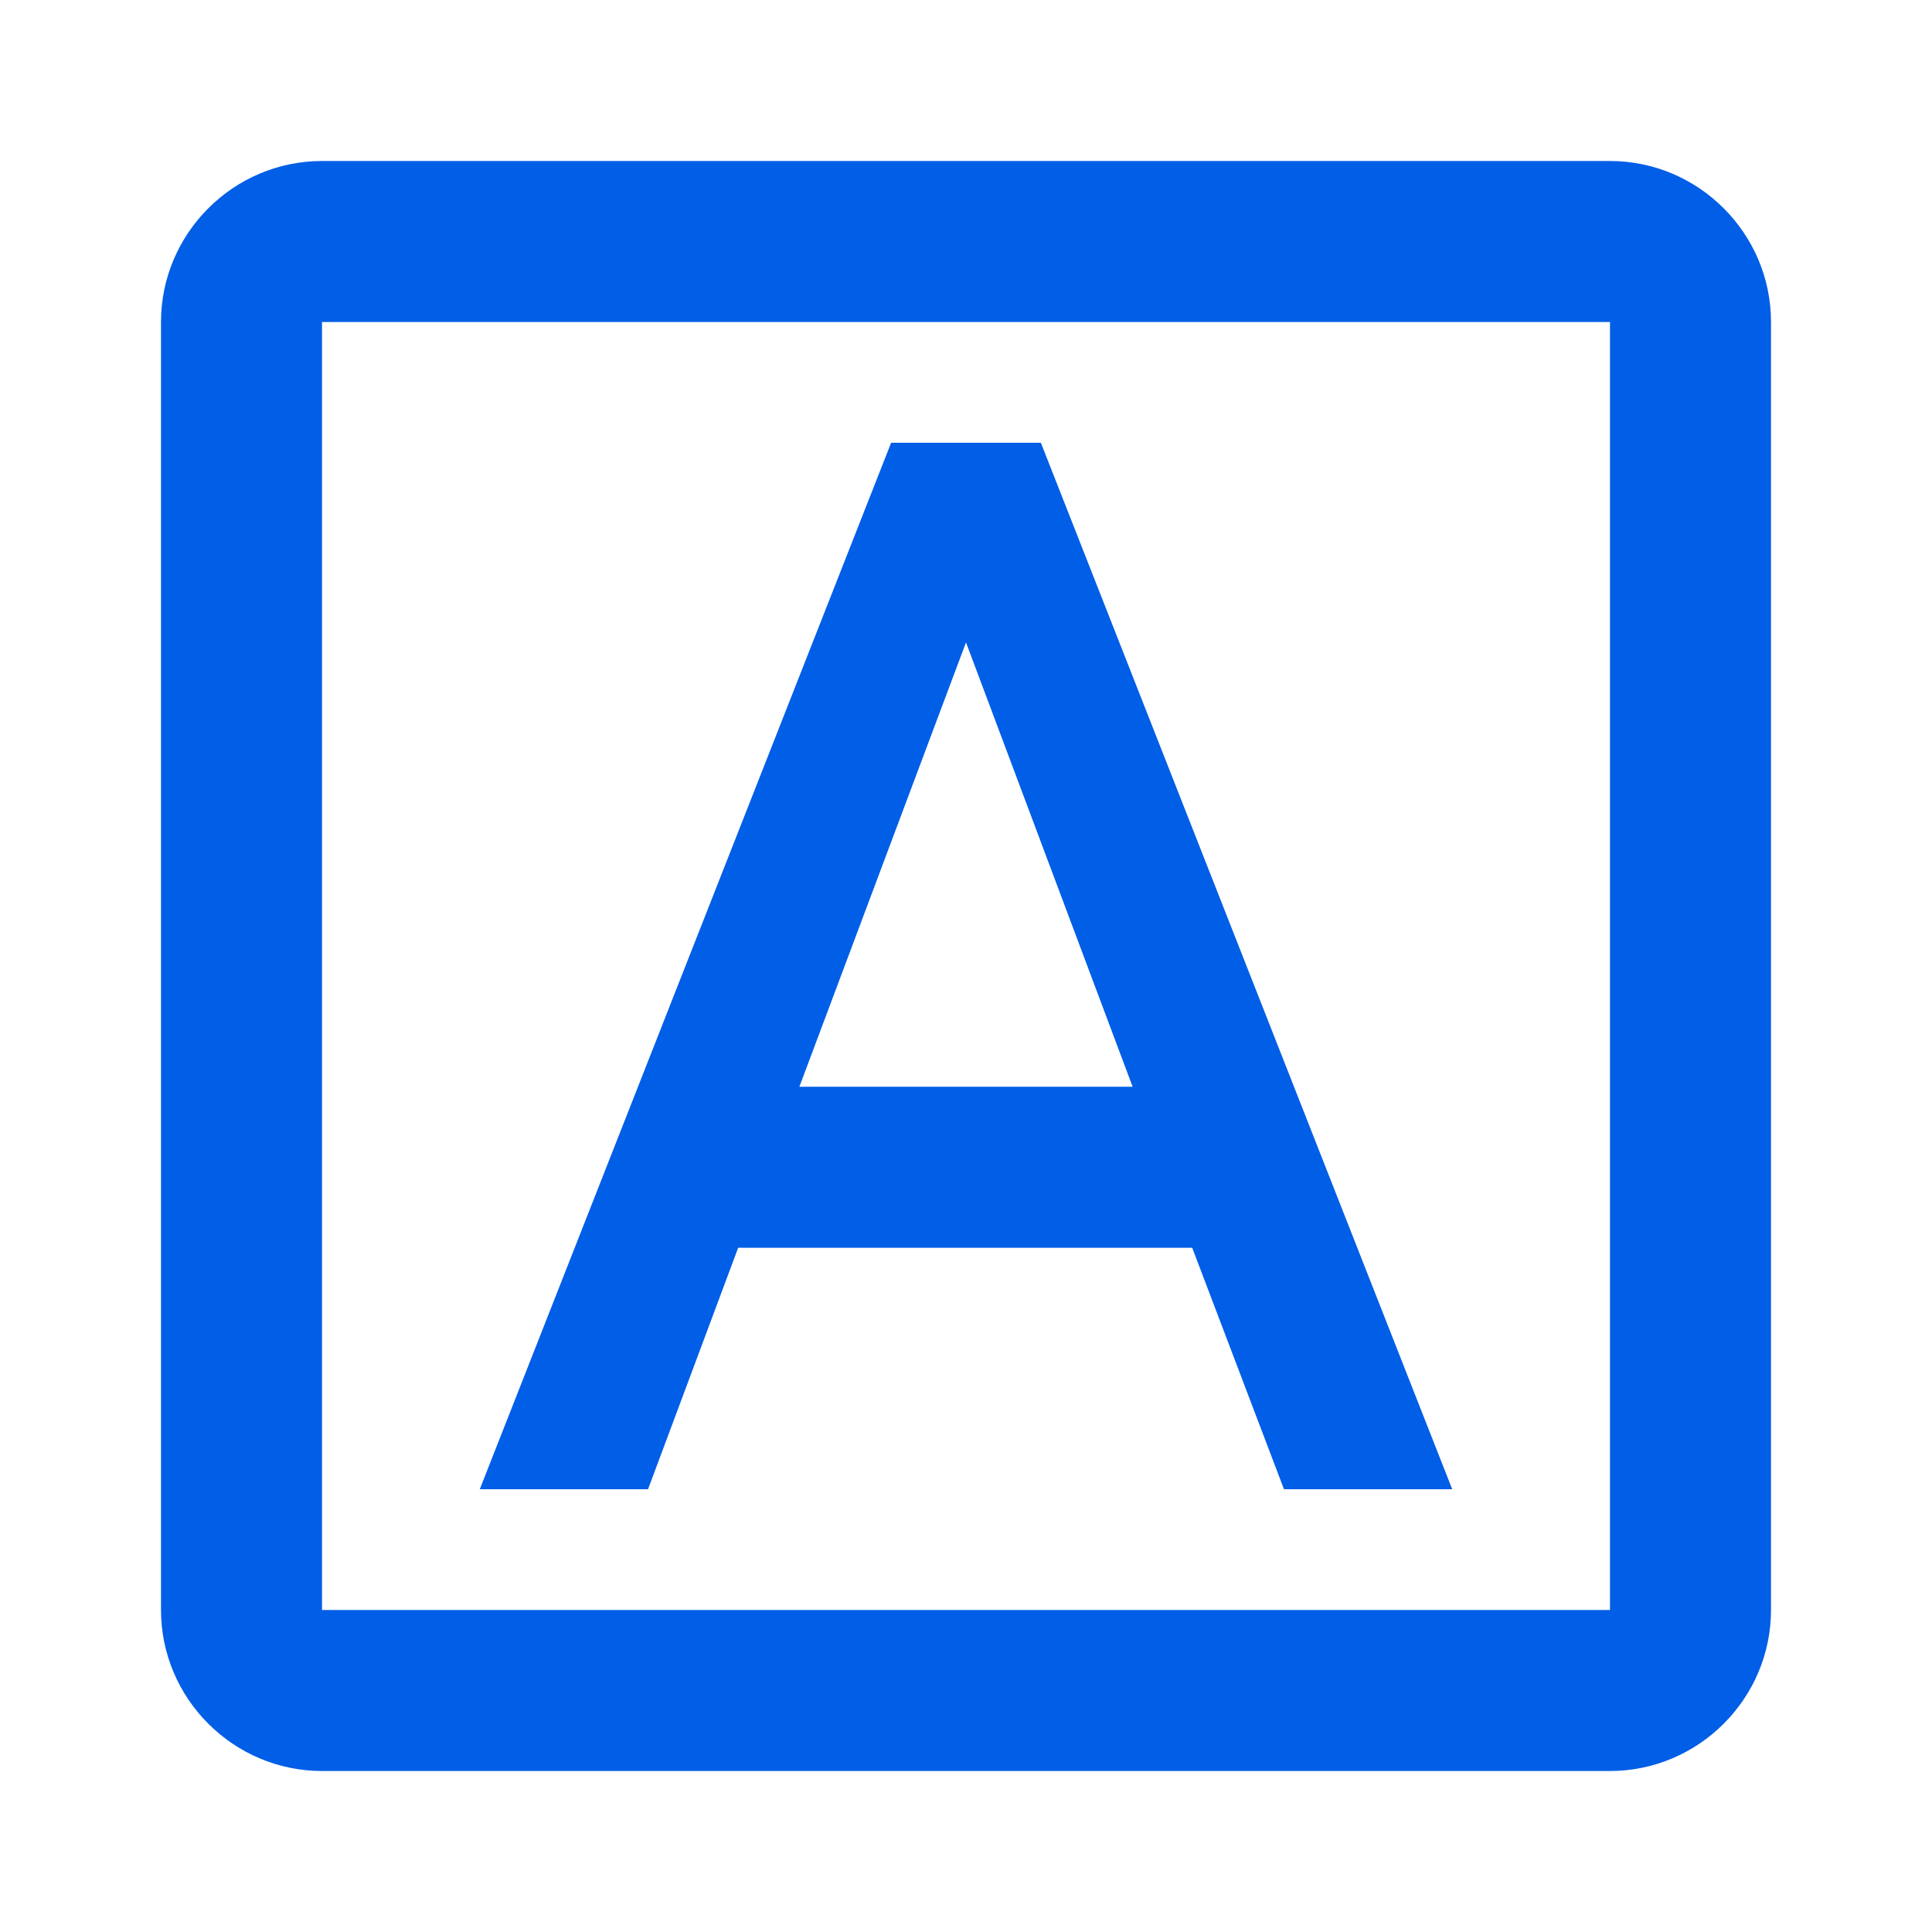 <svg width="24" height="24" viewBox="0 0 24 24" fill="none" xmlns="http://www.w3.org/2000/svg">
<path fill-rule="evenodd" clip-rule="evenodd" d="M20 2H4C2.9 2 2 2.9 2 4V20C2 21.1 2.9 22 4 22H20C21.1 22 22 21.1 22 20V4C22 2.9 21.1 2 20 2ZM14.81 15.5H9.17L8.05 18.5H5.96L11.07 5.5H12.93L18.04 18.5H15.95L14.81 15.5ZM14.07 13.5L12 7.98L9.93 13.5H14.07ZM4 20H20V4H4V20Z" fill="#005EE7"/>
</svg>
